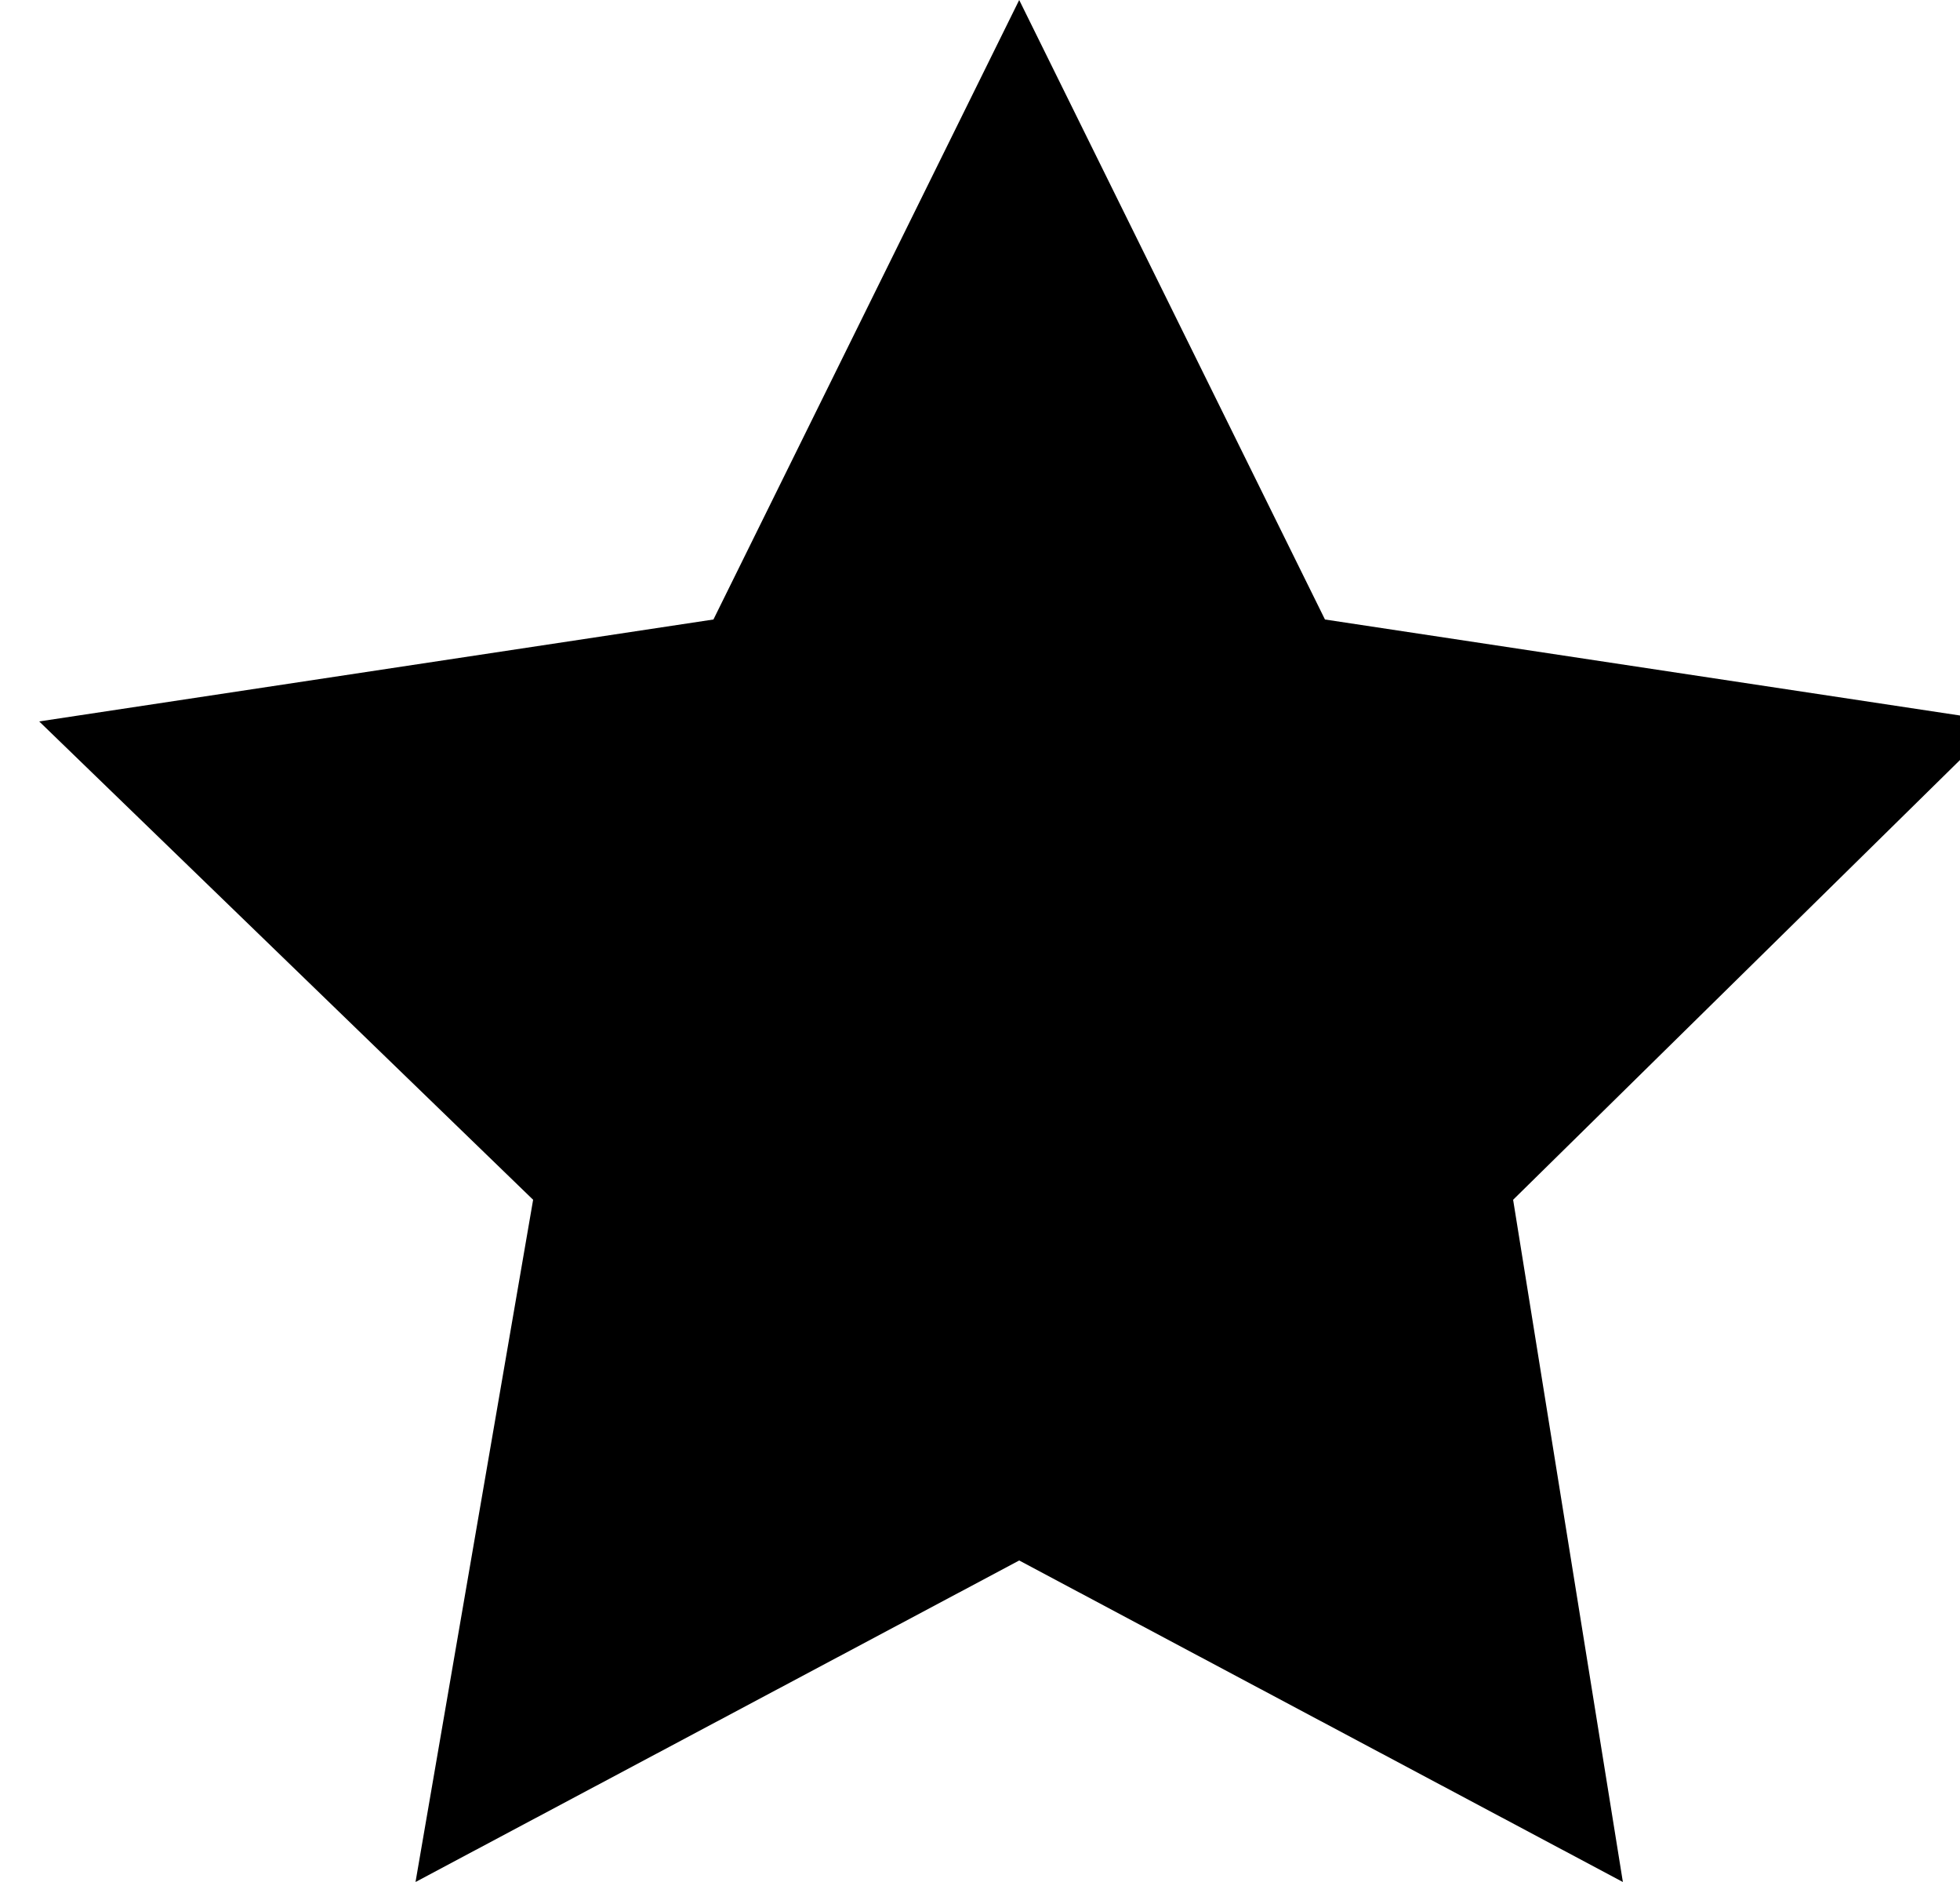 <svg xmlns="http://www.w3.org/2000/svg" width="25" height="24" viewBox="0 0 24 24"><path fill="currentColor" d="M12.5 0l3.9 7.9L25 9.2l-6.2 6.1 1.4 8.7-7.7-4.1L4.8 24l1.5-8.7L0 9.2l8.6-1.3L12.5 0z"/></svg>
